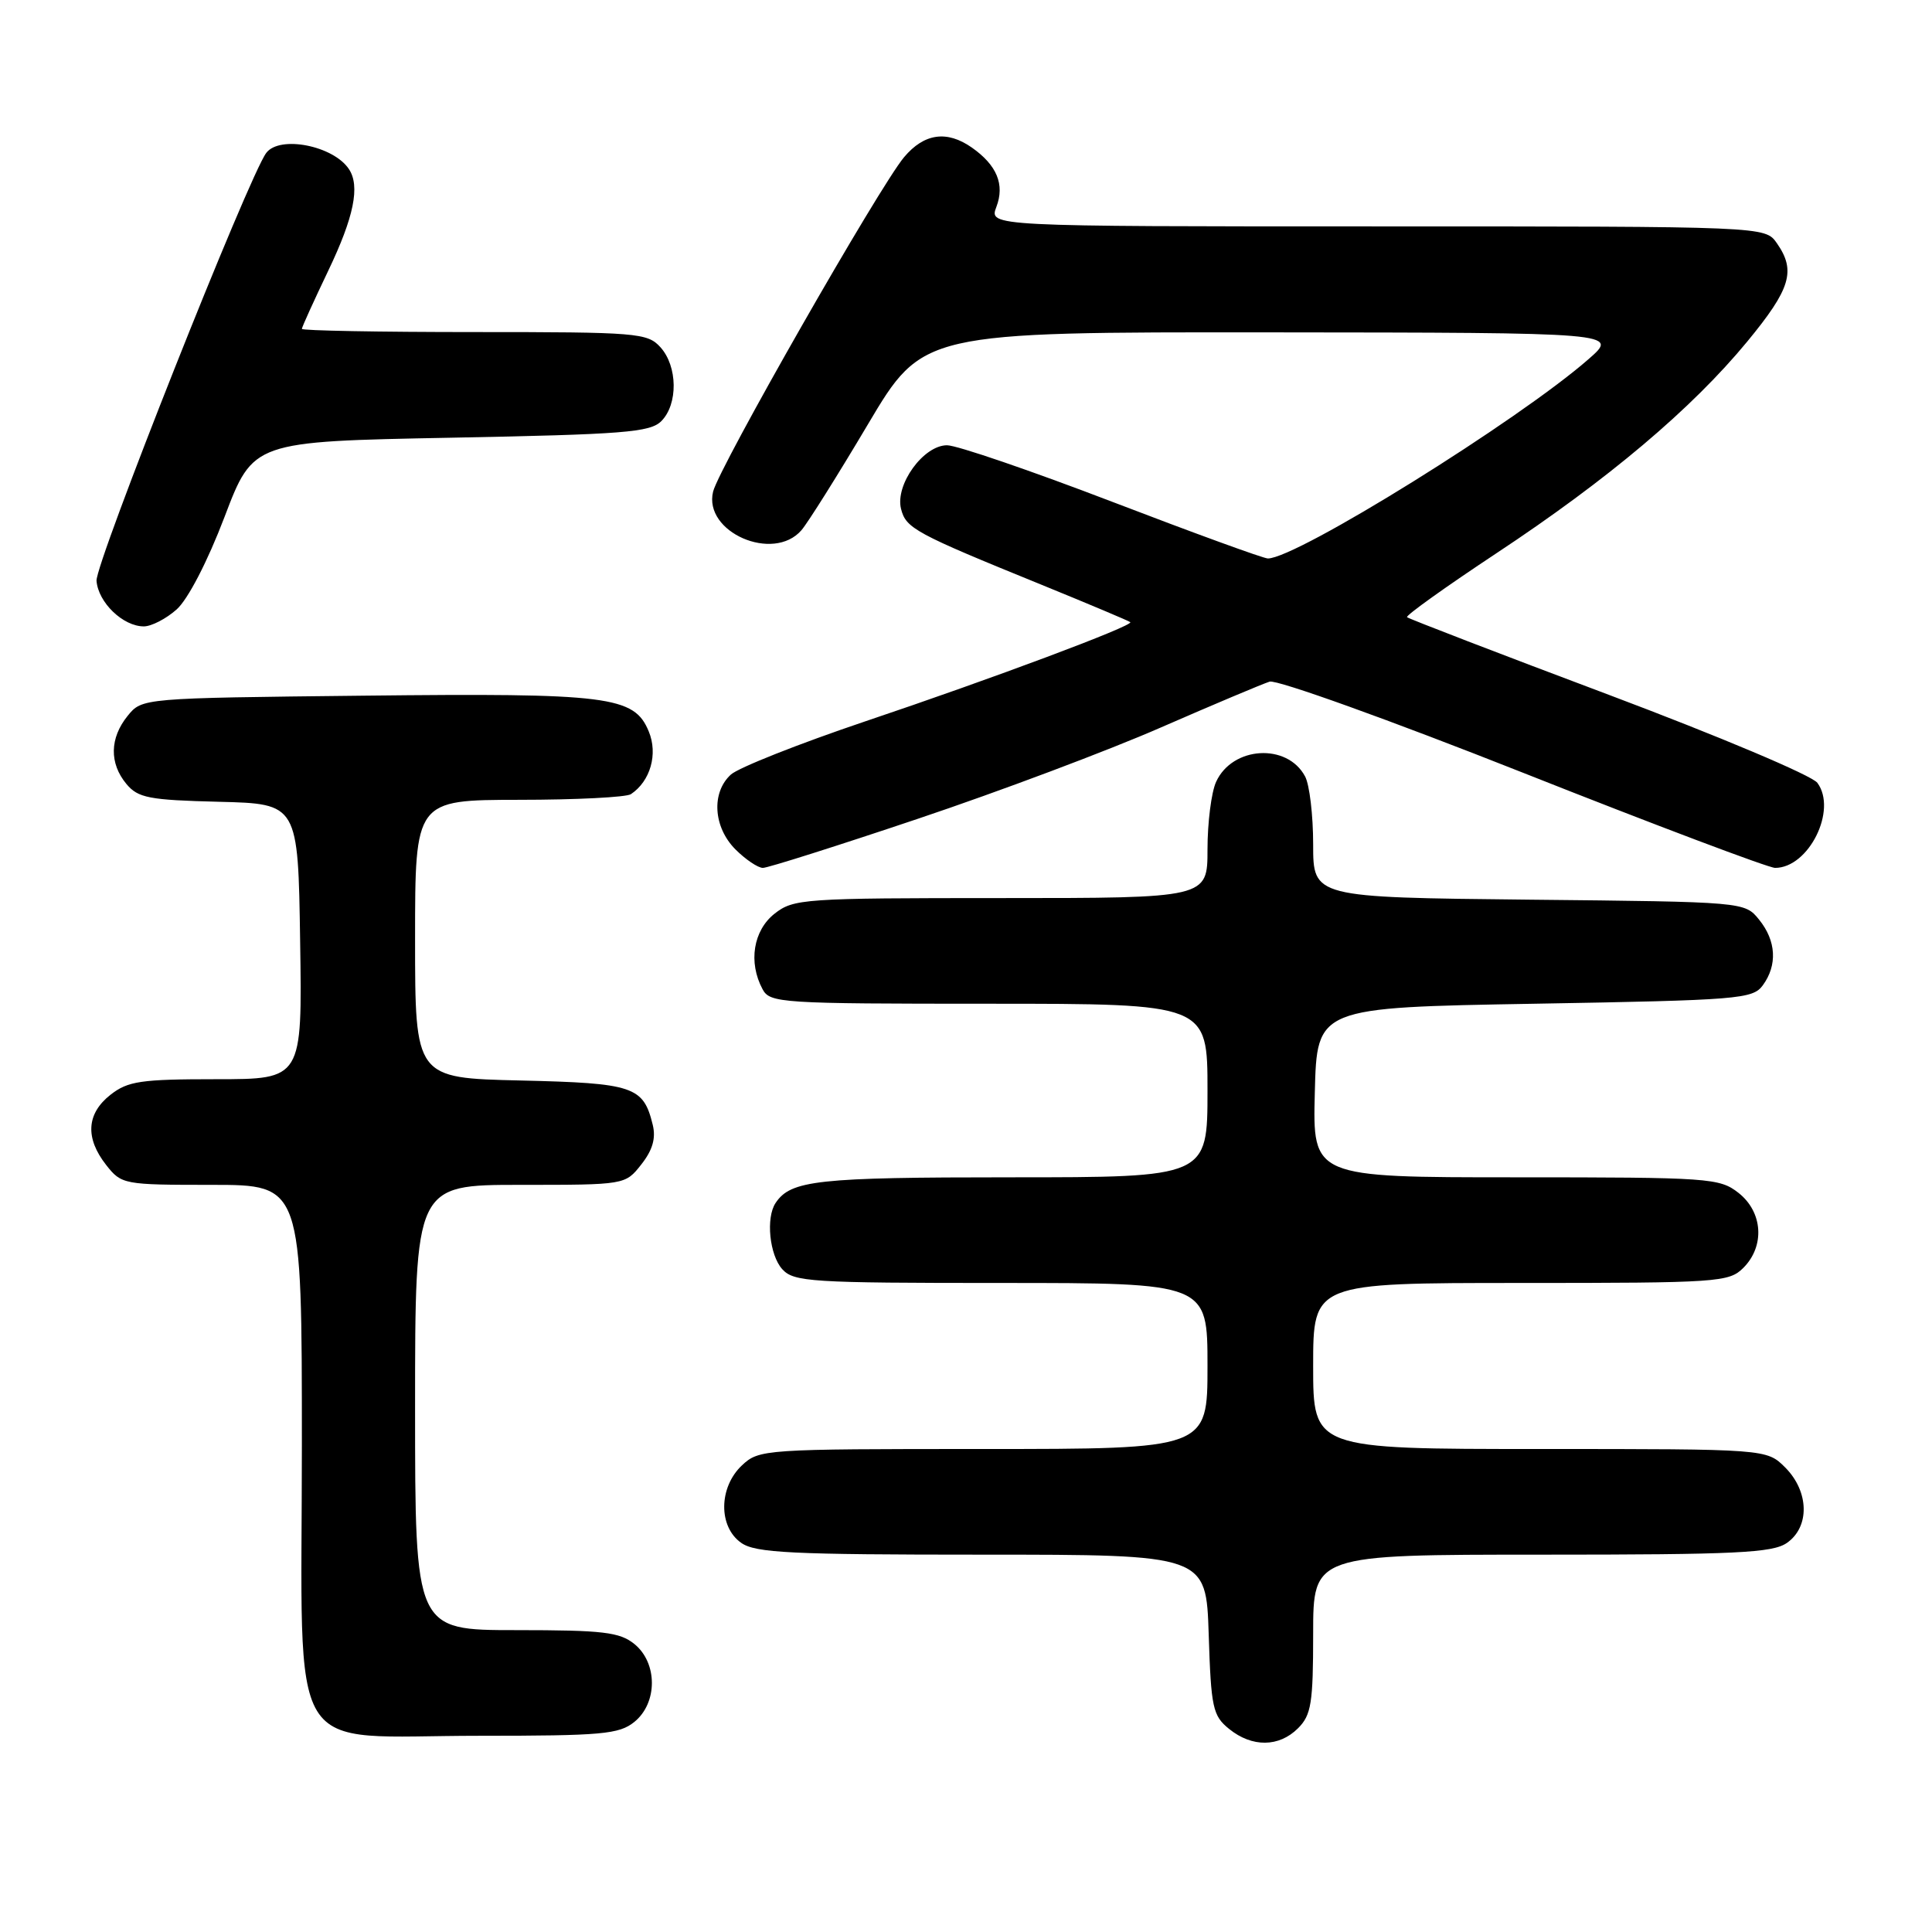 <?xml version="1.0" encoding="UTF-8" standalone="no"?>
<!DOCTYPE svg PUBLIC "-//W3C//DTD SVG 1.1//EN" "http://www.w3.org/Graphics/SVG/1.1/DTD/svg11.dtd" >
<svg xmlns="http://www.w3.org/2000/svg" xmlns:xlink="http://www.w3.org/1999/xlink" version="1.1" viewBox="0 0 256 256">
 <g >
 <path fill="currentColor"
d=" M 172.00 229.00 C 173.75 227.25 174.00 225.67 174.00 216.50 C 174.00 206.00 174.00 206.00 204.28 206.00 C 230.06 206.00 234.88 205.77 236.78 204.44 C 239.83 202.31 239.72 197.63 236.55 194.45 C 234.09 192.00 234.09 192.00 204.05 192.00 C 174.00 192.00 174.00 192.00 174.00 181.00 C 174.00 170.00 174.00 170.00 201.50 170.00 C 227.67 170.00 229.10 169.90 231.00 168.00 C 233.88 165.12 233.59 160.61 230.37 158.07 C 227.85 156.09 226.53 156.00 200.83 156.00 C 173.93 156.00 173.93 156.00 174.22 144.75 C 174.50 133.50 174.50 133.50 203.33 133.00 C 230.40 132.53 232.25 132.38 233.58 130.56 C 235.54 127.88 235.36 124.66 233.09 121.86 C 231.18 119.50 231.18 119.50 202.59 119.21 C 174.00 118.91 174.00 118.91 174.00 111.89 C 174.00 108.03 173.52 103.97 172.93 102.88 C 170.56 98.43 163.29 98.88 161.14 103.60 C 160.51 104.97 160.00 109.00 160.00 112.55 C 160.00 119.00 160.00 119.00 132.63 119.00 C 106.46 119.00 105.15 119.09 102.63 121.07 C 99.81 123.30 99.13 127.51 101.04 131.07 C 102.02 132.91 103.42 133.00 131.04 133.00 C 160.00 133.00 160.00 133.00 160.00 144.50 C 160.00 156.00 160.00 156.00 133.93 156.00 C 108.31 156.00 104.78 156.38 102.77 159.40 C 101.46 161.36 101.96 166.29 103.65 168.17 C 105.18 169.86 107.43 170.00 132.65 170.00 C 160.00 170.00 160.00 170.00 160.00 181.00 C 160.00 192.00 160.00 192.00 130.31 192.00 C 101.21 192.00 100.58 192.04 98.31 194.17 C 95.22 197.08 95.17 202.31 98.22 204.44 C 100.11 205.77 104.88 206.00 130.13 206.00 C 159.82 206.00 159.82 206.00 160.16 216.59 C 160.47 226.30 160.70 227.34 162.86 229.09 C 165.91 231.56 169.48 231.52 172.00 229.00 Z  M 84.06 228.16 C 87.15 225.65 87.15 220.35 84.06 217.84 C 82.10 216.26 79.91 216.00 68.39 216.00 C 55.00 216.00 55.00 216.00 55.00 186.50 C 55.00 157.00 55.00 157.00 68.93 157.00 C 82.85 157.00 82.85 157.00 84.98 154.29 C 86.47 152.40 86.93 150.82 86.49 149.04 C 85.25 143.95 83.96 143.52 68.97 143.17 C 55.00 142.85 55.00 142.85 55.00 124.42 C 55.00 106.00 55.00 106.00 68.75 105.98 C 76.31 105.98 83.00 105.64 83.60 105.23 C 86.18 103.51 87.21 99.91 85.96 96.91 C 84.03 92.24 80.72 91.82 48.16 92.18 C 18.82 92.50 18.82 92.50 16.91 94.86 C 14.53 97.80 14.47 101.14 16.75 103.88 C 18.29 105.73 19.74 106.01 29.00 106.24 C 39.50 106.50 39.50 106.50 39.77 124.75 C 40.05 143.00 40.05 143.00 28.66 143.00 C 18.65 143.00 16.95 143.25 14.63 145.07 C 11.46 147.57 11.26 150.79 14.07 154.37 C 16.10 156.95 16.38 157.00 28.07 157.00 C 40.00 157.00 40.00 157.00 40.00 191.43 C 40.00 234.07 37.52 230.00 63.52 230.00 C 79.77 230.00 82.03 229.80 84.06 228.16 Z  M 121.72 108.46 C 132.41 104.87 146.87 99.44 153.83 96.39 C 160.80 93.35 167.28 90.62 168.23 90.32 C 169.18 90.02 184.20 95.42 201.80 102.39 C 219.31 109.33 234.35 115.00 235.21 115.00 C 239.67 115.00 243.48 107.33 240.81 103.73 C 240.09 102.75 227.73 97.54 213.16 92.06 C 198.68 86.62 186.66 81.99 186.44 81.78 C 186.23 81.57 191.56 77.76 198.28 73.31 C 213.09 63.52 224.16 54.18 231.51 45.27 C 237.28 38.27 238.00 35.88 235.44 32.22 C 233.89 30.00 233.89 30.00 182.47 30.00 C 131.05 30.00 131.05 30.00 132.02 27.43 C 133.16 24.45 132.10 21.89 128.77 19.55 C 125.47 17.24 122.46 17.66 119.80 20.82 C 116.52 24.72 95.29 61.89 94.49 65.14 C 93.17 70.51 102.47 74.57 106.20 70.25 C 107.03 69.29 110.99 62.99 114.99 56.25 C 122.26 44.00 122.26 44.00 168.38 44.04 C 214.50 44.08 214.50 44.08 210.50 47.58 C 201.22 55.71 171.81 74.00 168.00 74.00 C 167.42 74.00 158.15 70.62 147.40 66.50 C 136.65 62.38 126.79 59.00 125.49 59.00 C 122.36 59.00 118.59 64.22 119.39 67.42 C 120.04 70.01 121.21 70.65 138.00 77.48 C 144.32 80.06 149.62 82.29 149.77 82.44 C 150.24 82.90 131.41 89.95 114.60 95.60 C 105.86 98.55 97.88 101.71 96.85 102.63 C 94.23 105.01 94.51 109.60 97.45 112.55 C 98.80 113.90 100.44 115.00 101.09 115.00 C 101.74 115.00 111.02 112.06 121.72 108.46 Z  M 23.41 80.75 C 24.90 79.42 27.50 74.41 29.75 68.50 C 33.55 58.50 33.55 58.50 59.74 58.00 C 82.65 57.56 86.15 57.29 87.63 55.80 C 89.86 53.56 89.80 48.54 87.51 46.01 C 85.79 44.11 84.47 44.00 62.85 44.00 C 50.28 44.00 40.00 43.81 40.00 43.58 C 40.00 43.35 41.58 39.88 43.50 35.86 C 46.90 28.76 47.74 24.65 46.23 22.40 C 44.16 19.30 37.08 17.91 35.29 20.25 C 33.02 23.20 12.62 74.65 12.79 76.96 C 13.01 79.83 16.30 83.00 19.06 83.00 C 20.06 83.00 22.02 81.99 23.41 80.75 Z "/>
</g>
</svg>